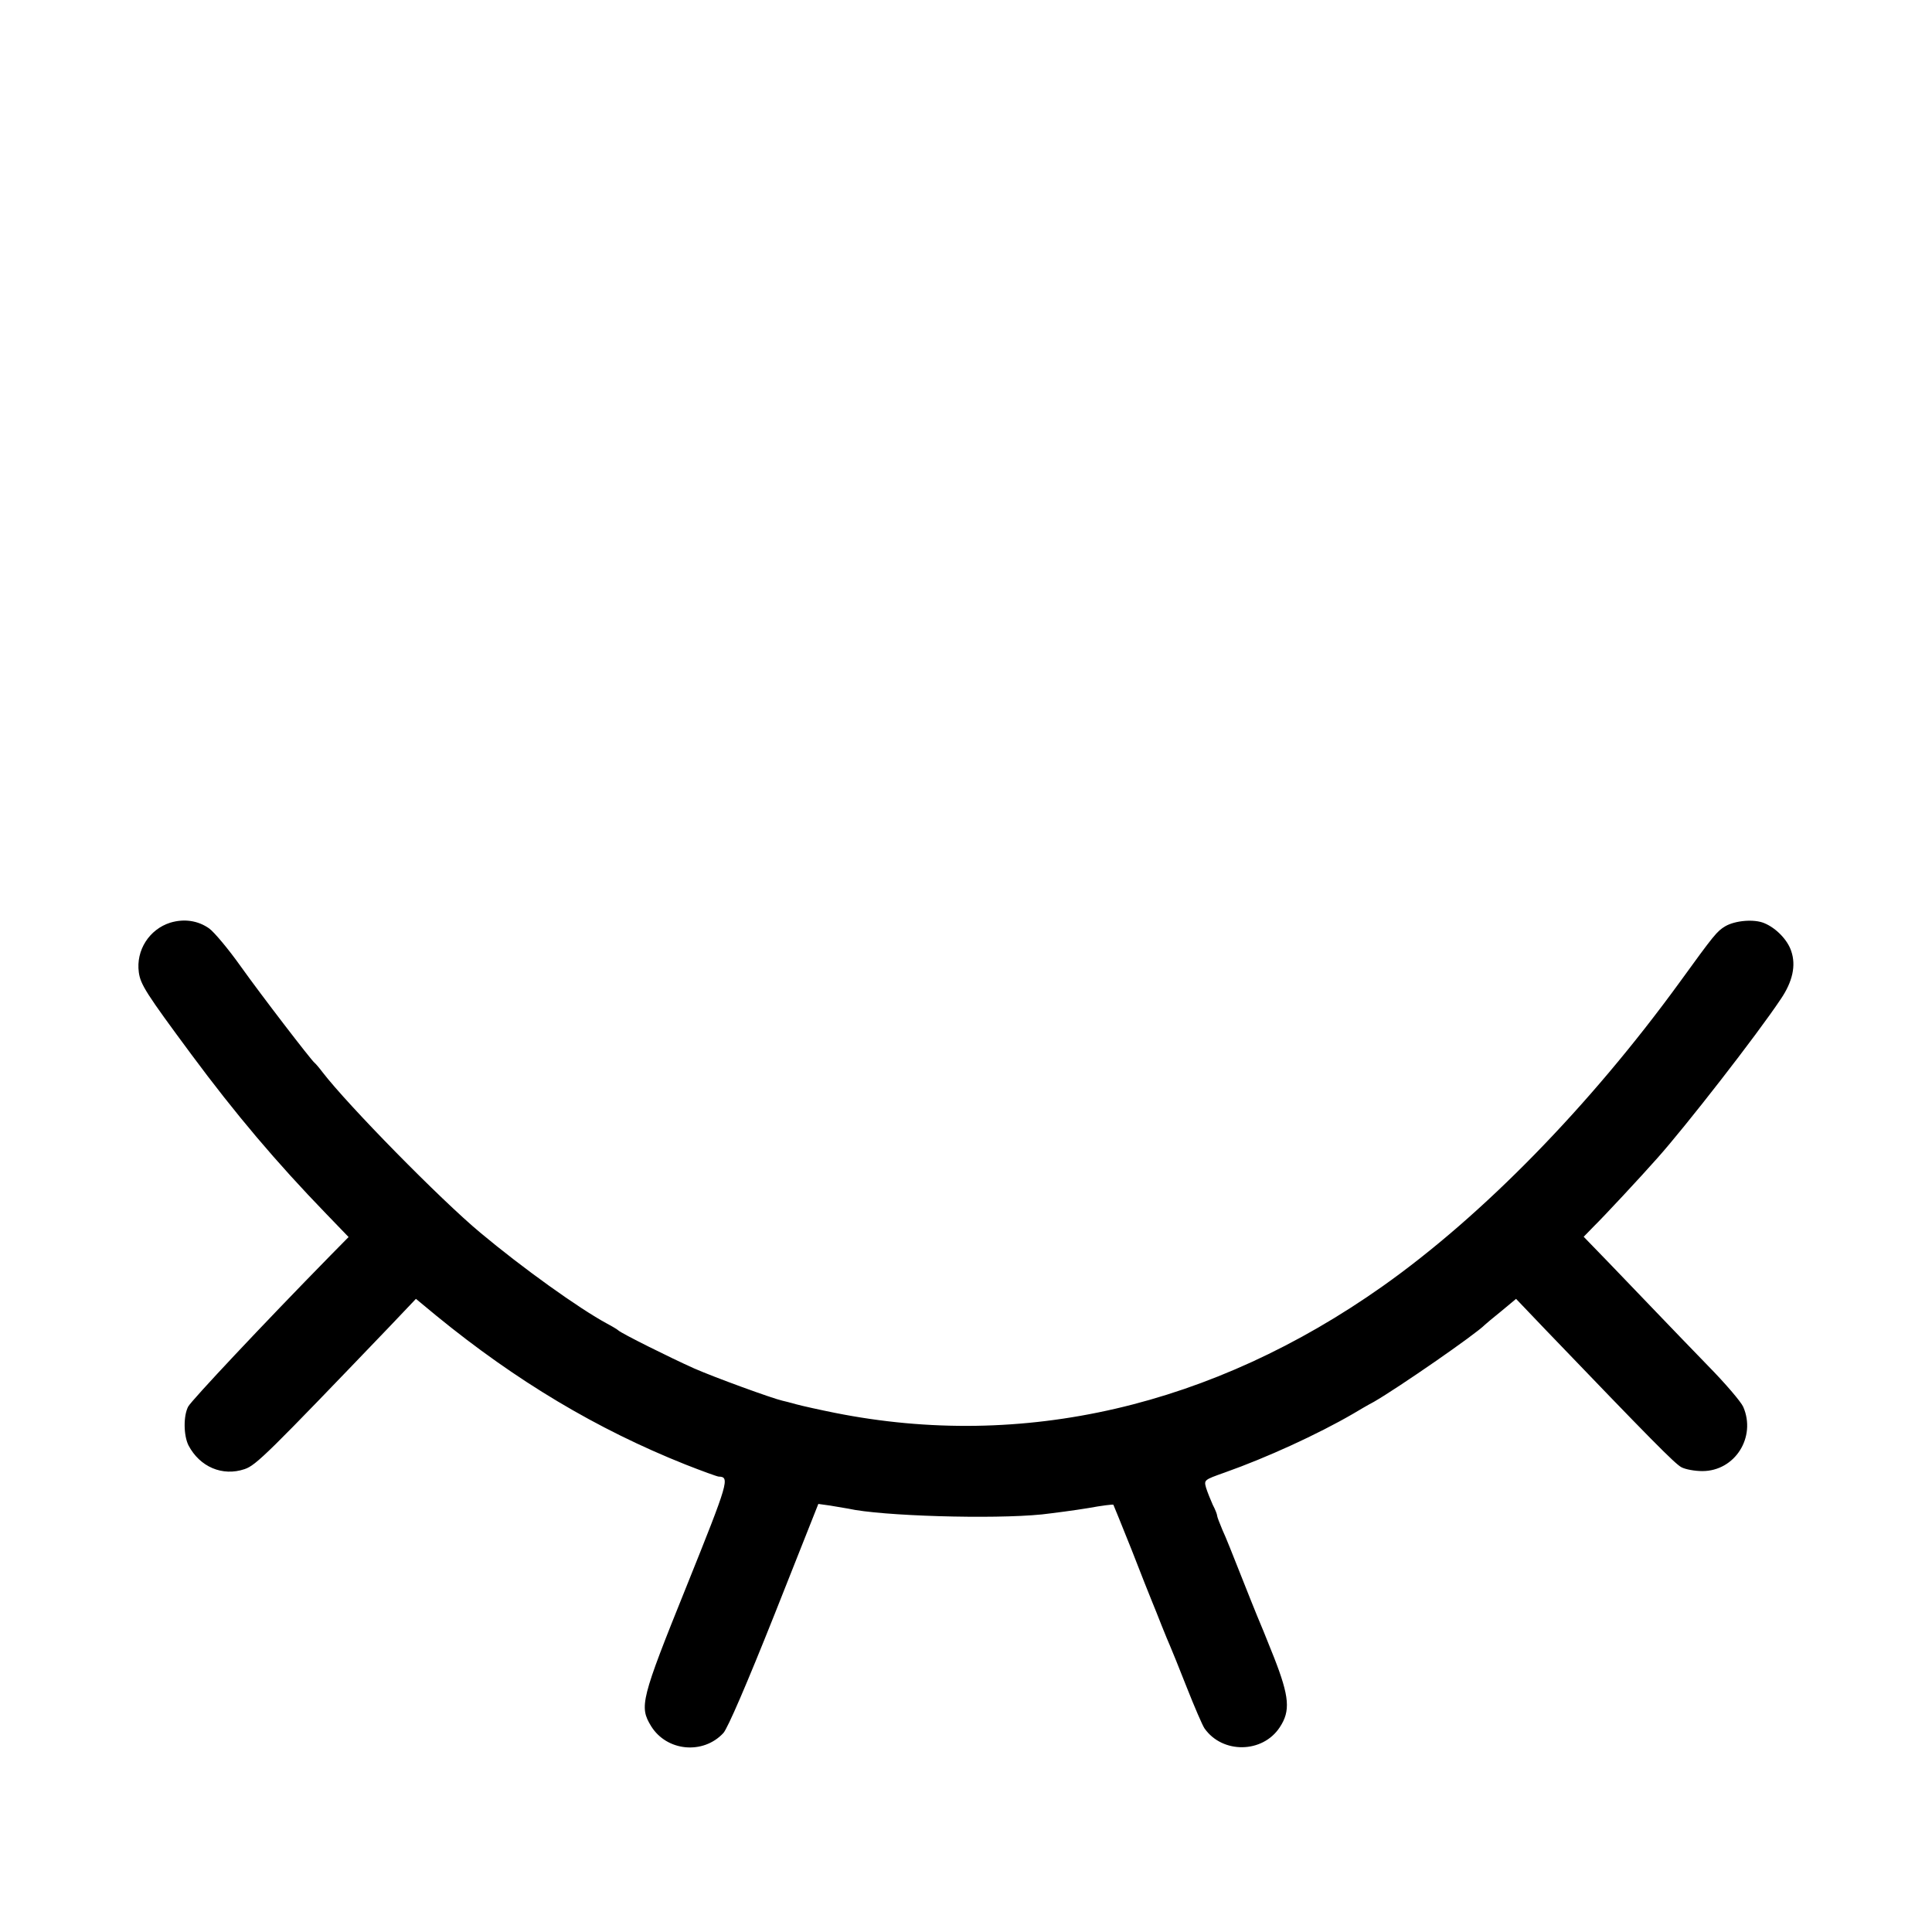 <?xml version="1.0" standalone="no"?>
<!DOCTYPE svg PUBLIC "-//W3C//DTD SVG 20010904//EN"
 "http://www.w3.org/TR/2001/REC-SVG-20010904/DTD/svg10.dtd">
<svg version="1.0" xmlns="http://www.w3.org/2000/svg"
 width="700pt" height="700pt" viewBox="0 0 700 700"
 preserveAspectRatio="xMidYMid meet">
<g transform="translate(0,700) scale(0.1,-0.1)"
fill="#000000" stroke="none">
<path d="M617 3657 c-76 -24 -125 -100 -114 -180 6 -44 27 -77 190 -297 160
-216 309 -392 489 -578 l81 -84 -65 -66 c-250 -255 -503 -525 -516 -548 -18
-34 -17 -105 1 -141 41 -78 123 -113 203 -86 42 14 84 56 526 517 l95 100 75
-62 c289 -236 580 -410 901 -538 61 -24 116 -44 121 -44 41 -1 36 -18 -116
-396 -167 -414 -172 -437 -129 -508 57 -92 189 -104 262 -25 16 18 85 178 185
429 l159 401 43 -6 c24 -4 54 -9 65 -11 120 -27 524 -39 702 -21 44 5 120 15
168 23 49 9 90 14 91 12 1 -2 31 -75 66 -163 34 -88 68 -173 75 -190 7 -16 22
-55 34 -85 12 -30 26 -64 31 -75 5 -11 32 -78 60 -149 28 -71 57 -138 64 -148
65 -93 211 -91 273 4 39 59 35 110 -21 253 -26 66 -54 134 -61 150 -7 17 -34
84 -60 150 -26 66 -55 139 -66 162 -10 24 -19 47 -19 51 0 5 -7 23 -16 40 -8
18 -19 45 -24 61 -8 29 -8 29 68 56 150 53 336 138 465 213 20 12 54 32 75 43
87 50 369 245 402 279 3 3 29 25 59 49 l54 45 106 -111 c384 -400 469 -486
493 -499 15 -8 49 -14 76 -14 118 0 196 123 148 233 -8 18 -65 85 -128 149
-62 64 -147 152 -188 195 -41 43 -117 122 -168 175 l-94 97 38 39 c31 30 169
178 229 246 101 113 359 444 447 576 43 63 56 122 38 174 -13 40 -54 83 -97
101 -37 16 -106 10 -142 -11 -30 -18 -40 -30 -166 -204 -326 -448 -713 -844
-1075 -1100 -617 -436 -1304 -595 -1985 -459 -55 11 -118 25 -140 31 -22 6
-44 12 -50 13 -36 8 -245 84 -320 117 -85 38 -264 127 -275 138 -3 3 -21 14
-40 24 -102 55 -307 202 -460 330 -143 119 -479 461 -572 582 -12 16 -25 31
-29 34 -13 11 -190 241 -267 349 -44 62 -96 124 -114 137 -41 29 -91 36 -141
21z"/>
</g>
</svg>
